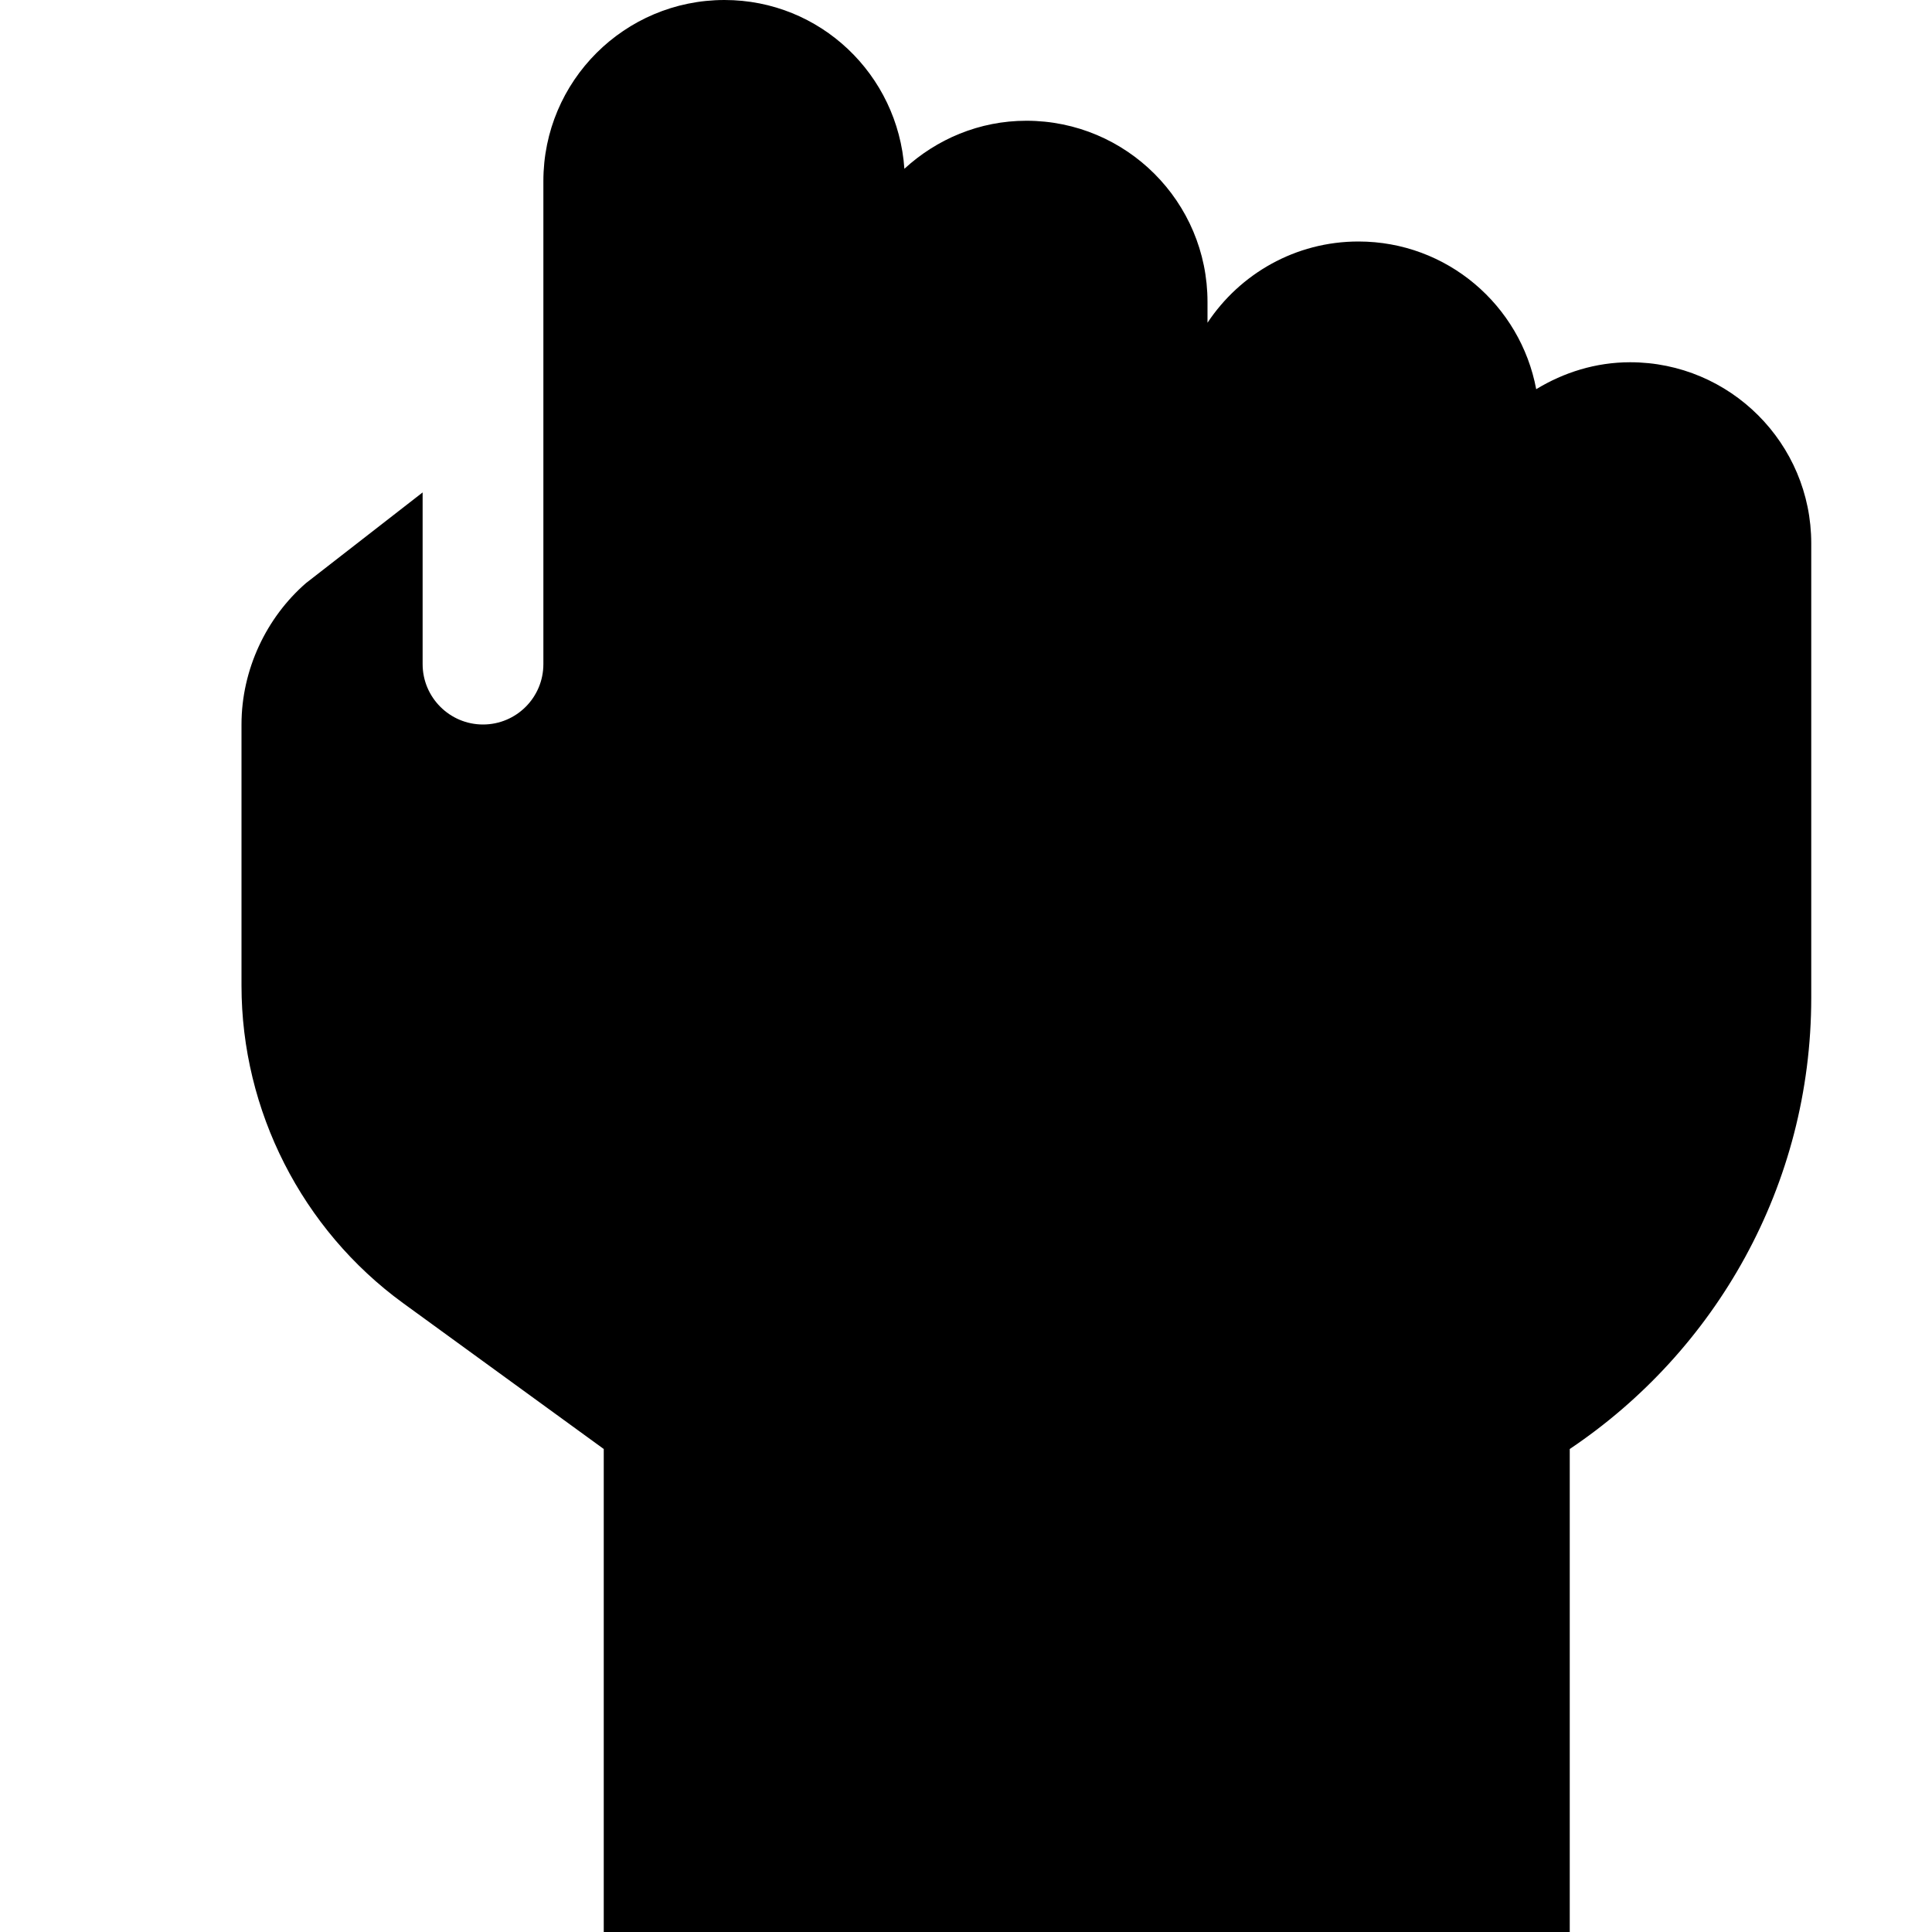 <svg xmlns="http://www.w3.org/2000/svg" viewBox="0 0 448 512" width="20" height="20"><path d="M448 144v120.4c0 49.8-25.4 93.7-64 119.6v128H128V384l-53.19-38.67C48 325.8 32 294.3 32 261.2V192c0-14.58 6.625-28.38 17.1-37.48L80 130.5V176c0 8.8 7.16 16 16 16s16-7.164 16-16V48c0-26.52 21.5-48 48-48 25.38 0 45.96 19.77 47.67 44.73C216.2 36.9 227.5 32 240 32c26.5 0 48 21.48 48 48v5.531C296.6 72.57 311.3 64 328 64c23.47 0 42.94 16.87 47.11 39.14C382.4 98.7 390.9 96 400 96c26.5 0 48 21.5 48 48z"/></svg>